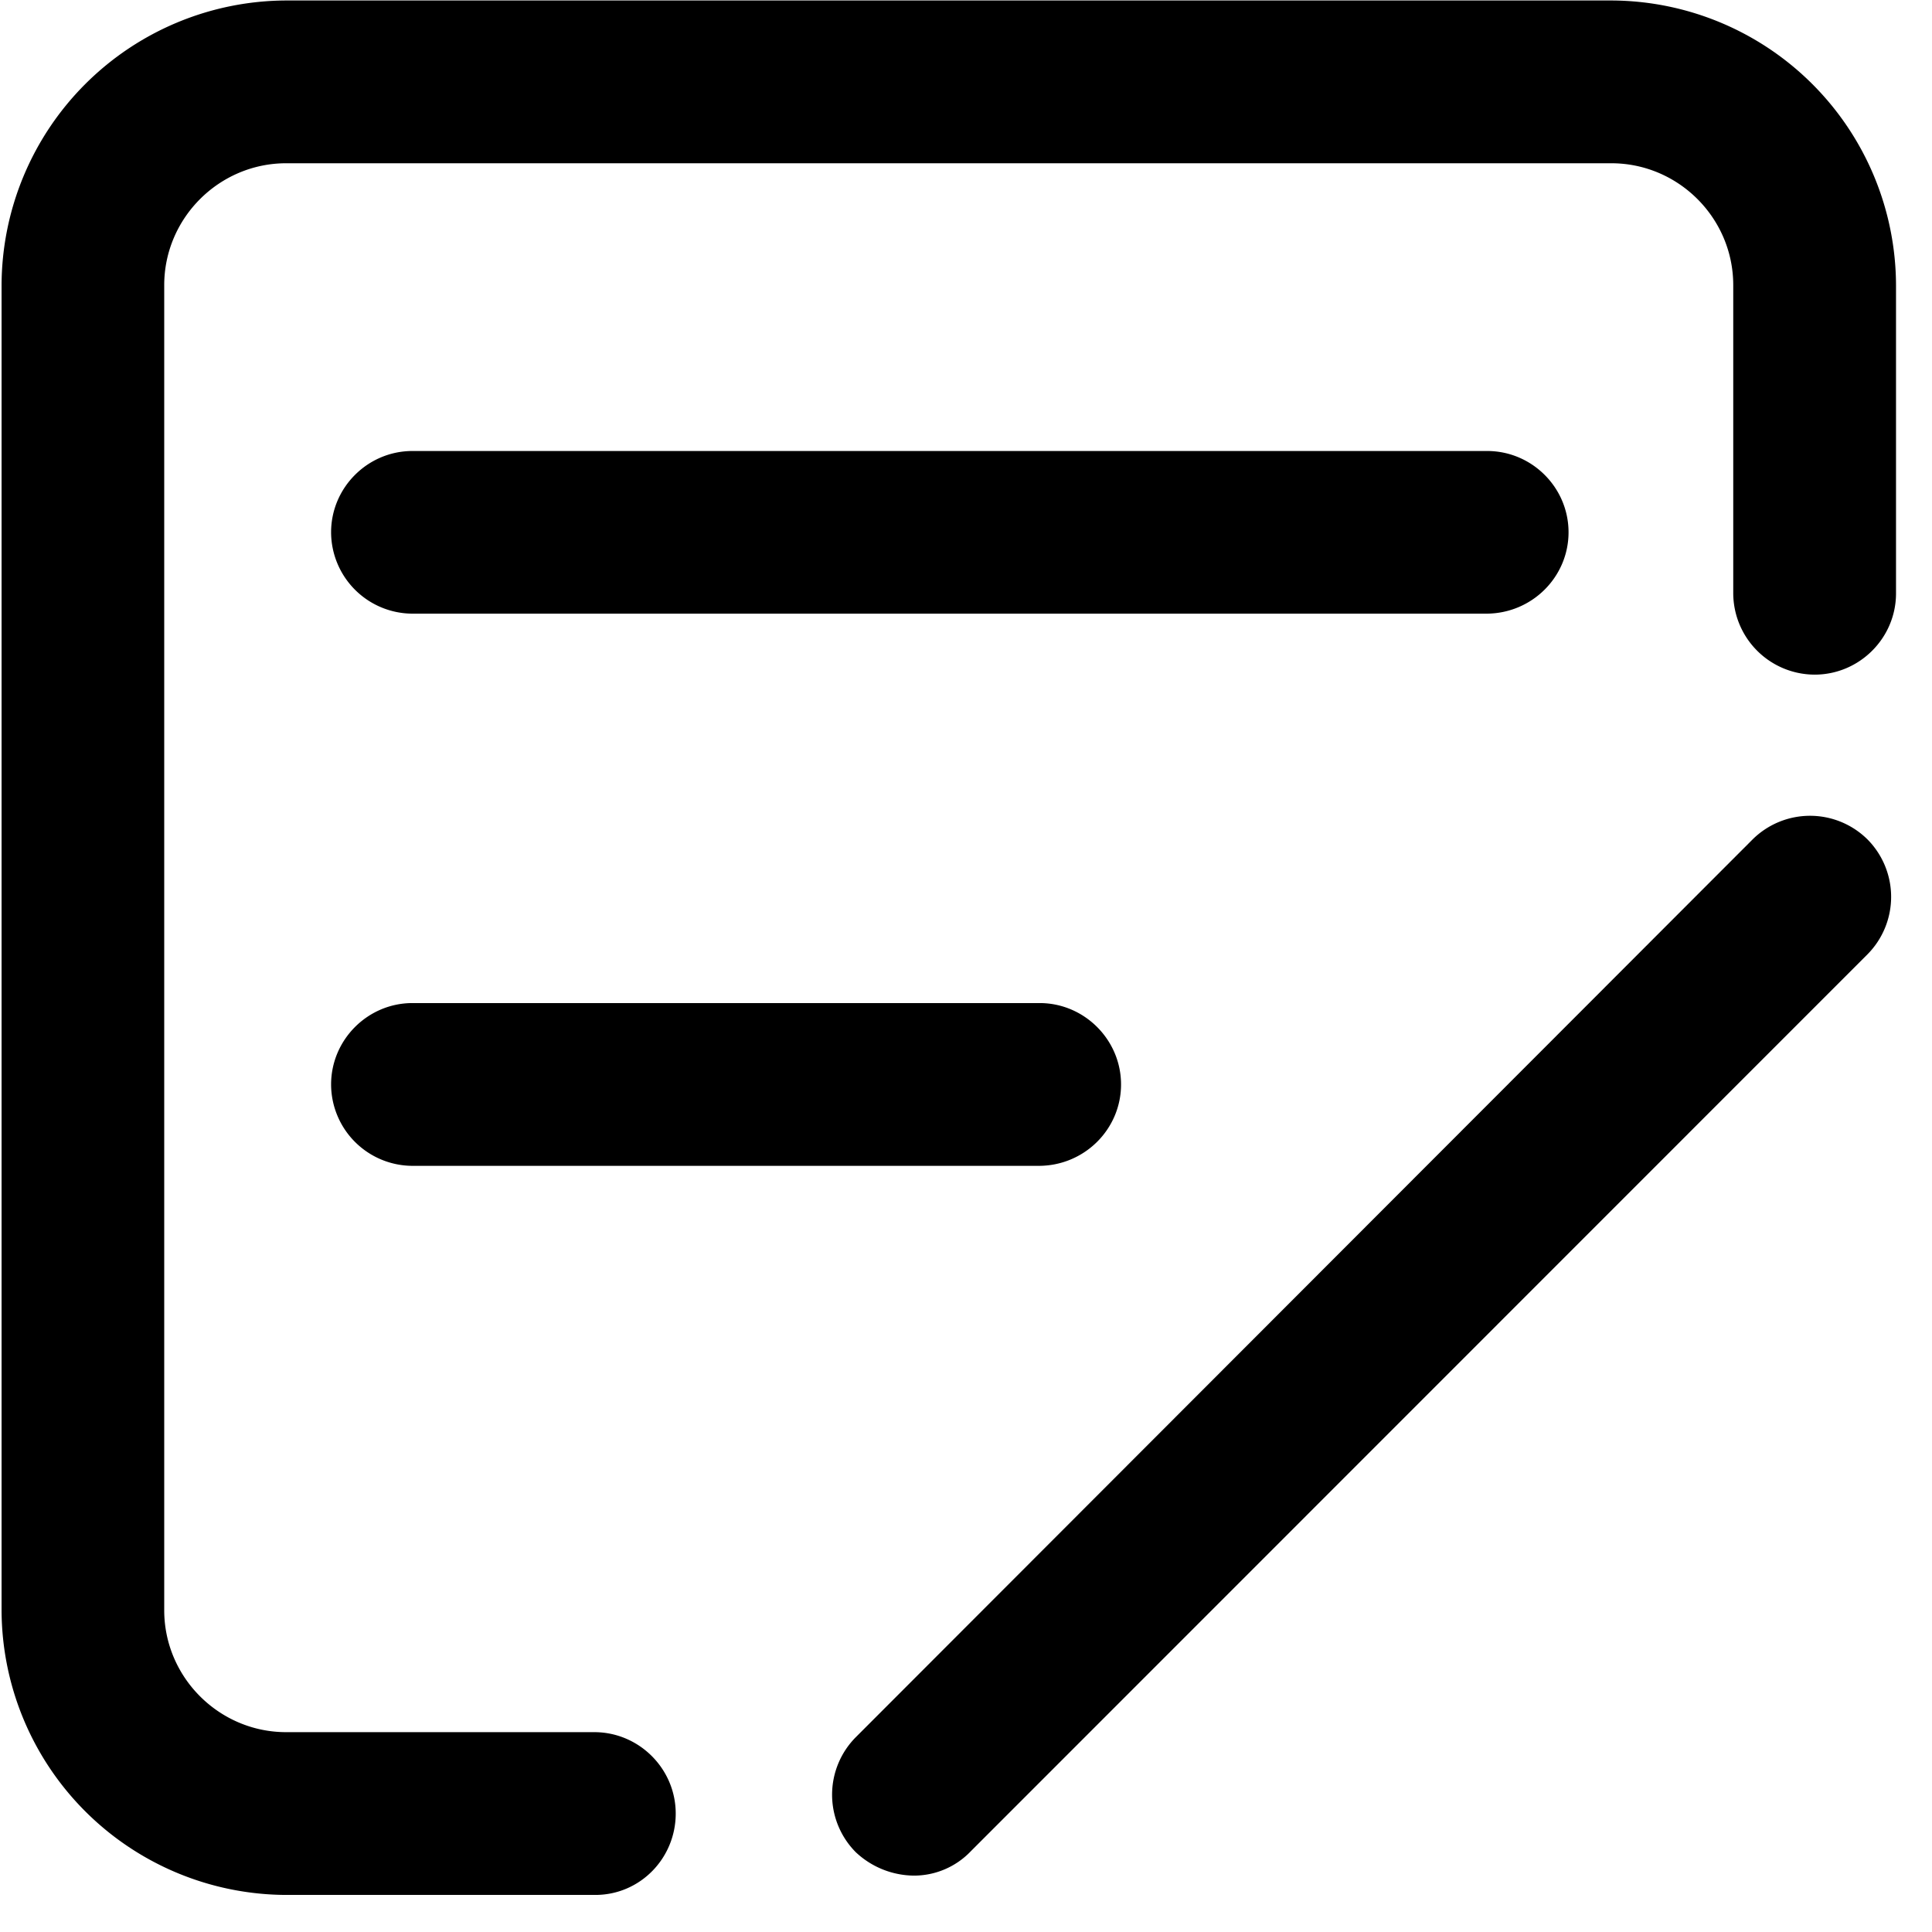 <svg width="16" height="16" xmlns="http://www.w3.org/2000/svg"><g><path d="M4.931 15.693h-2.56a2.365 2.365 0 01-2.358-2.358V2.362A2.365 2.365 0 012.371.004h10.973a2.365 2.365 0 012.358 2.358v2.552c0 .37-.303.673-.674.673a.676.676 0 01-.674-.673V2.362c0-.556-.454-1.01-1.01-1.01H2.37c-.555 0-1.01.454-1.01 1.01v10.973c0 .556.455 1.01 1.01 1.01h2.552c.37 0 .674.303.674.674 0 .37-.295.674-.666.674zm2.636-.16a.712.712 0 01-.48-.194.676.676 0 010-.952l7.427-7.435a.676.676 0 01.952 0 .676.676 0 010 .951L8.04 15.331a.65.65 0 01-.472.202z"/><path d="M12.308 5.082H3.416a.676.676 0 01-.674-.674c0-.37.303-.673.674-.673h8.9c.371 0 .674.303.674.673 0 .37-.303.674-.682.674zM8.603 9.655H3.416a.676.676 0 01-.674-.674c0-.37.303-.674.674-.674H8.61c.37 0 .674.304.674.674 0 .37-.303.674-.682.674z"/></g></svg>